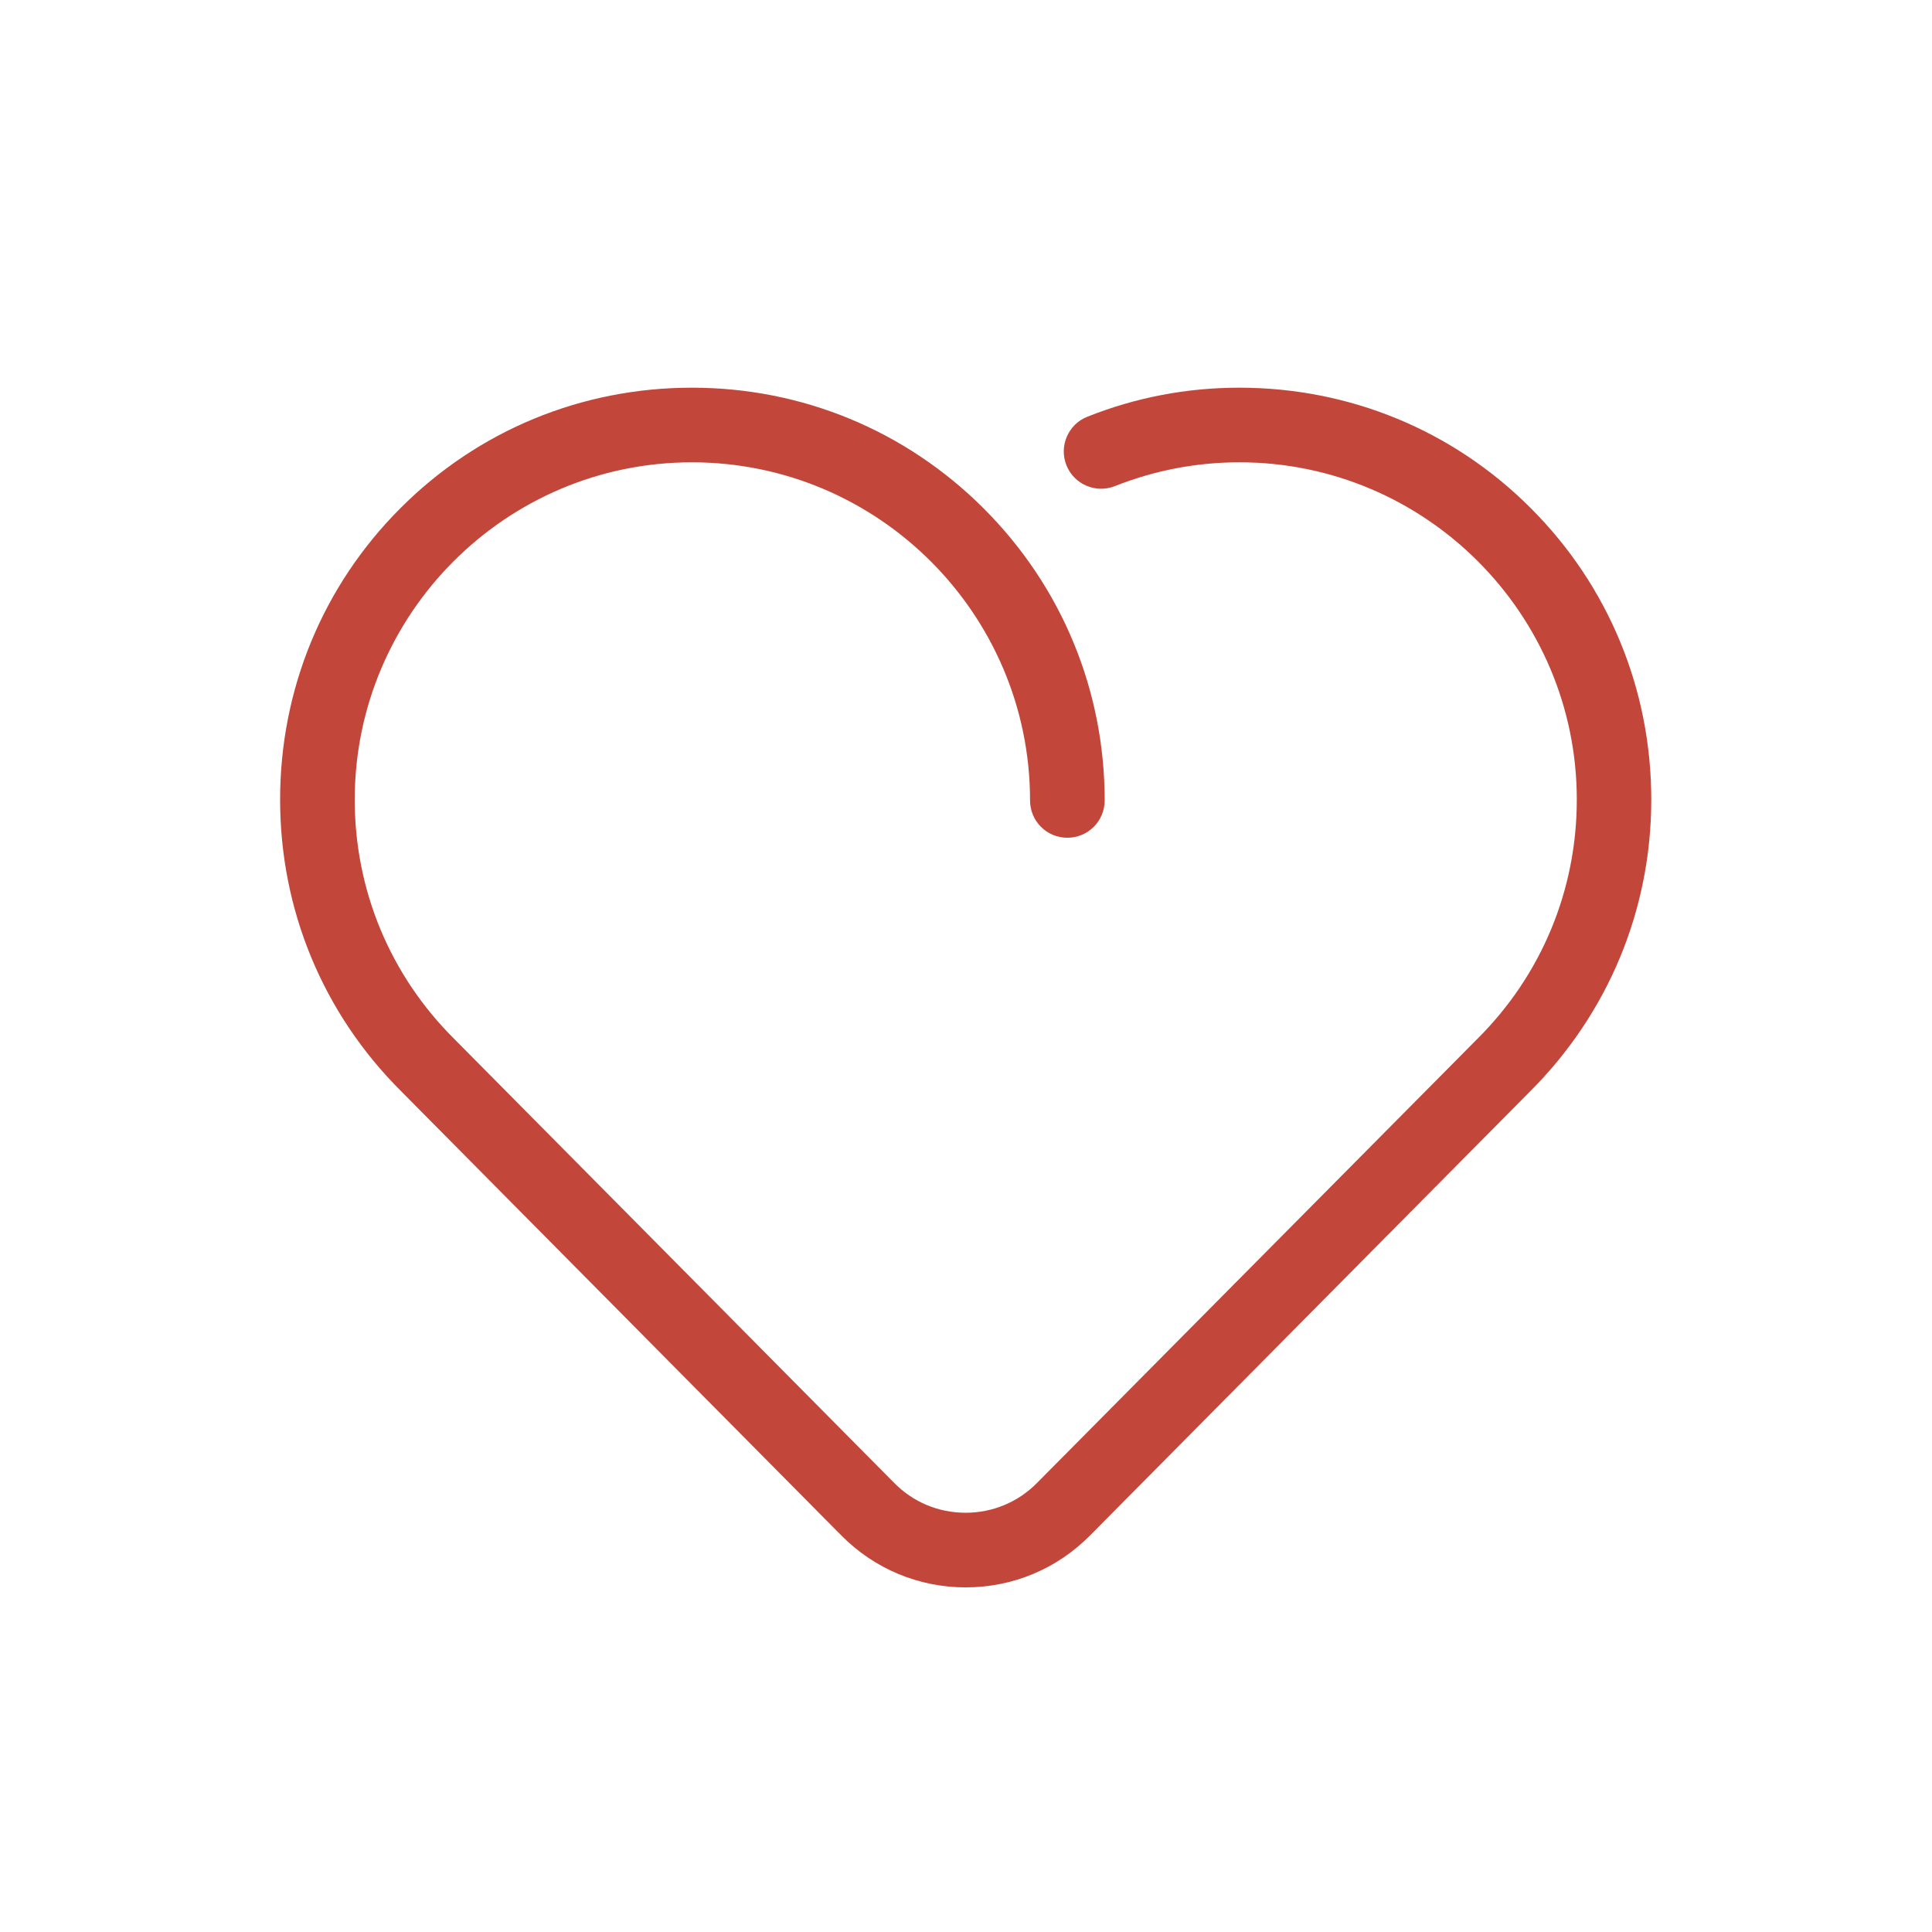 <?xml version="1.0" standalone="no"?><!DOCTYPE svg PUBLIC "-//W3C//DTD SVG 1.1//EN" "http://www.w3.org/Graphics/SVG/1.1/DTD/svg11.dtd"><svg t="1644115739863" class="icon" viewBox="0 0 1024 1024" version="1.1" xmlns="http://www.w3.org/2000/svg" p-id="987" xmlns:xlink="http://www.w3.org/1999/xlink" width="64" height="64"><defs><style type="text/css"></style></defs><path d="M811.35 269.339c-41.116-41.199-95.993-63.858-154.495-63.858-27.85 0-54.959 5.191-80.585 15.408-10.135 4.037-15.079 15.573-11.041 25.708s15.573 15.079 25.708 11.041c21.011-8.322 43.176-12.607 66-12.607 98.547 0 178.802 80.255 178.802 178.802 0 47.791-18.622 92.78-52.487 126.562l-0.082 0.082-233.514 235.492c-10.052 10.217-23.566 15.82-37.903 15.82s-27.768-5.603-37.82-15.82L240.583 550.48l-0.082-0.082c-33.865-33.783-52.487-78.772-52.487-126.562 0-98.547 80.173-178.802 178.72-178.802 98.795 0 179.214 80.42 179.214 179.214 0 10.959 8.817 19.775 19.775 19.775s19.775-8.817 19.775-19.775c0-58.42-22.742-113.379-64.105-154.742-41.281-41.281-96.158-64.023-154.578-64.023h-0.082-0.082c-58.42 0-113.297 22.659-154.413 63.858C171.122 310.456 148.462 365.333 148.462 423.835c0 58.42 22.742 113.297 64.105 154.495l233.35 235.492c17.551 17.715 41.034 27.521 65.918 27.521 24.966 0 48.367-9.805 65.918-27.521L811.103 578.33c41.281-41.281 64.105-96.158 64.105-154.495 0-58.502-22.742-113.379-63.858-154.495z" p-id="988" fill="#c2473a"></path></svg>
